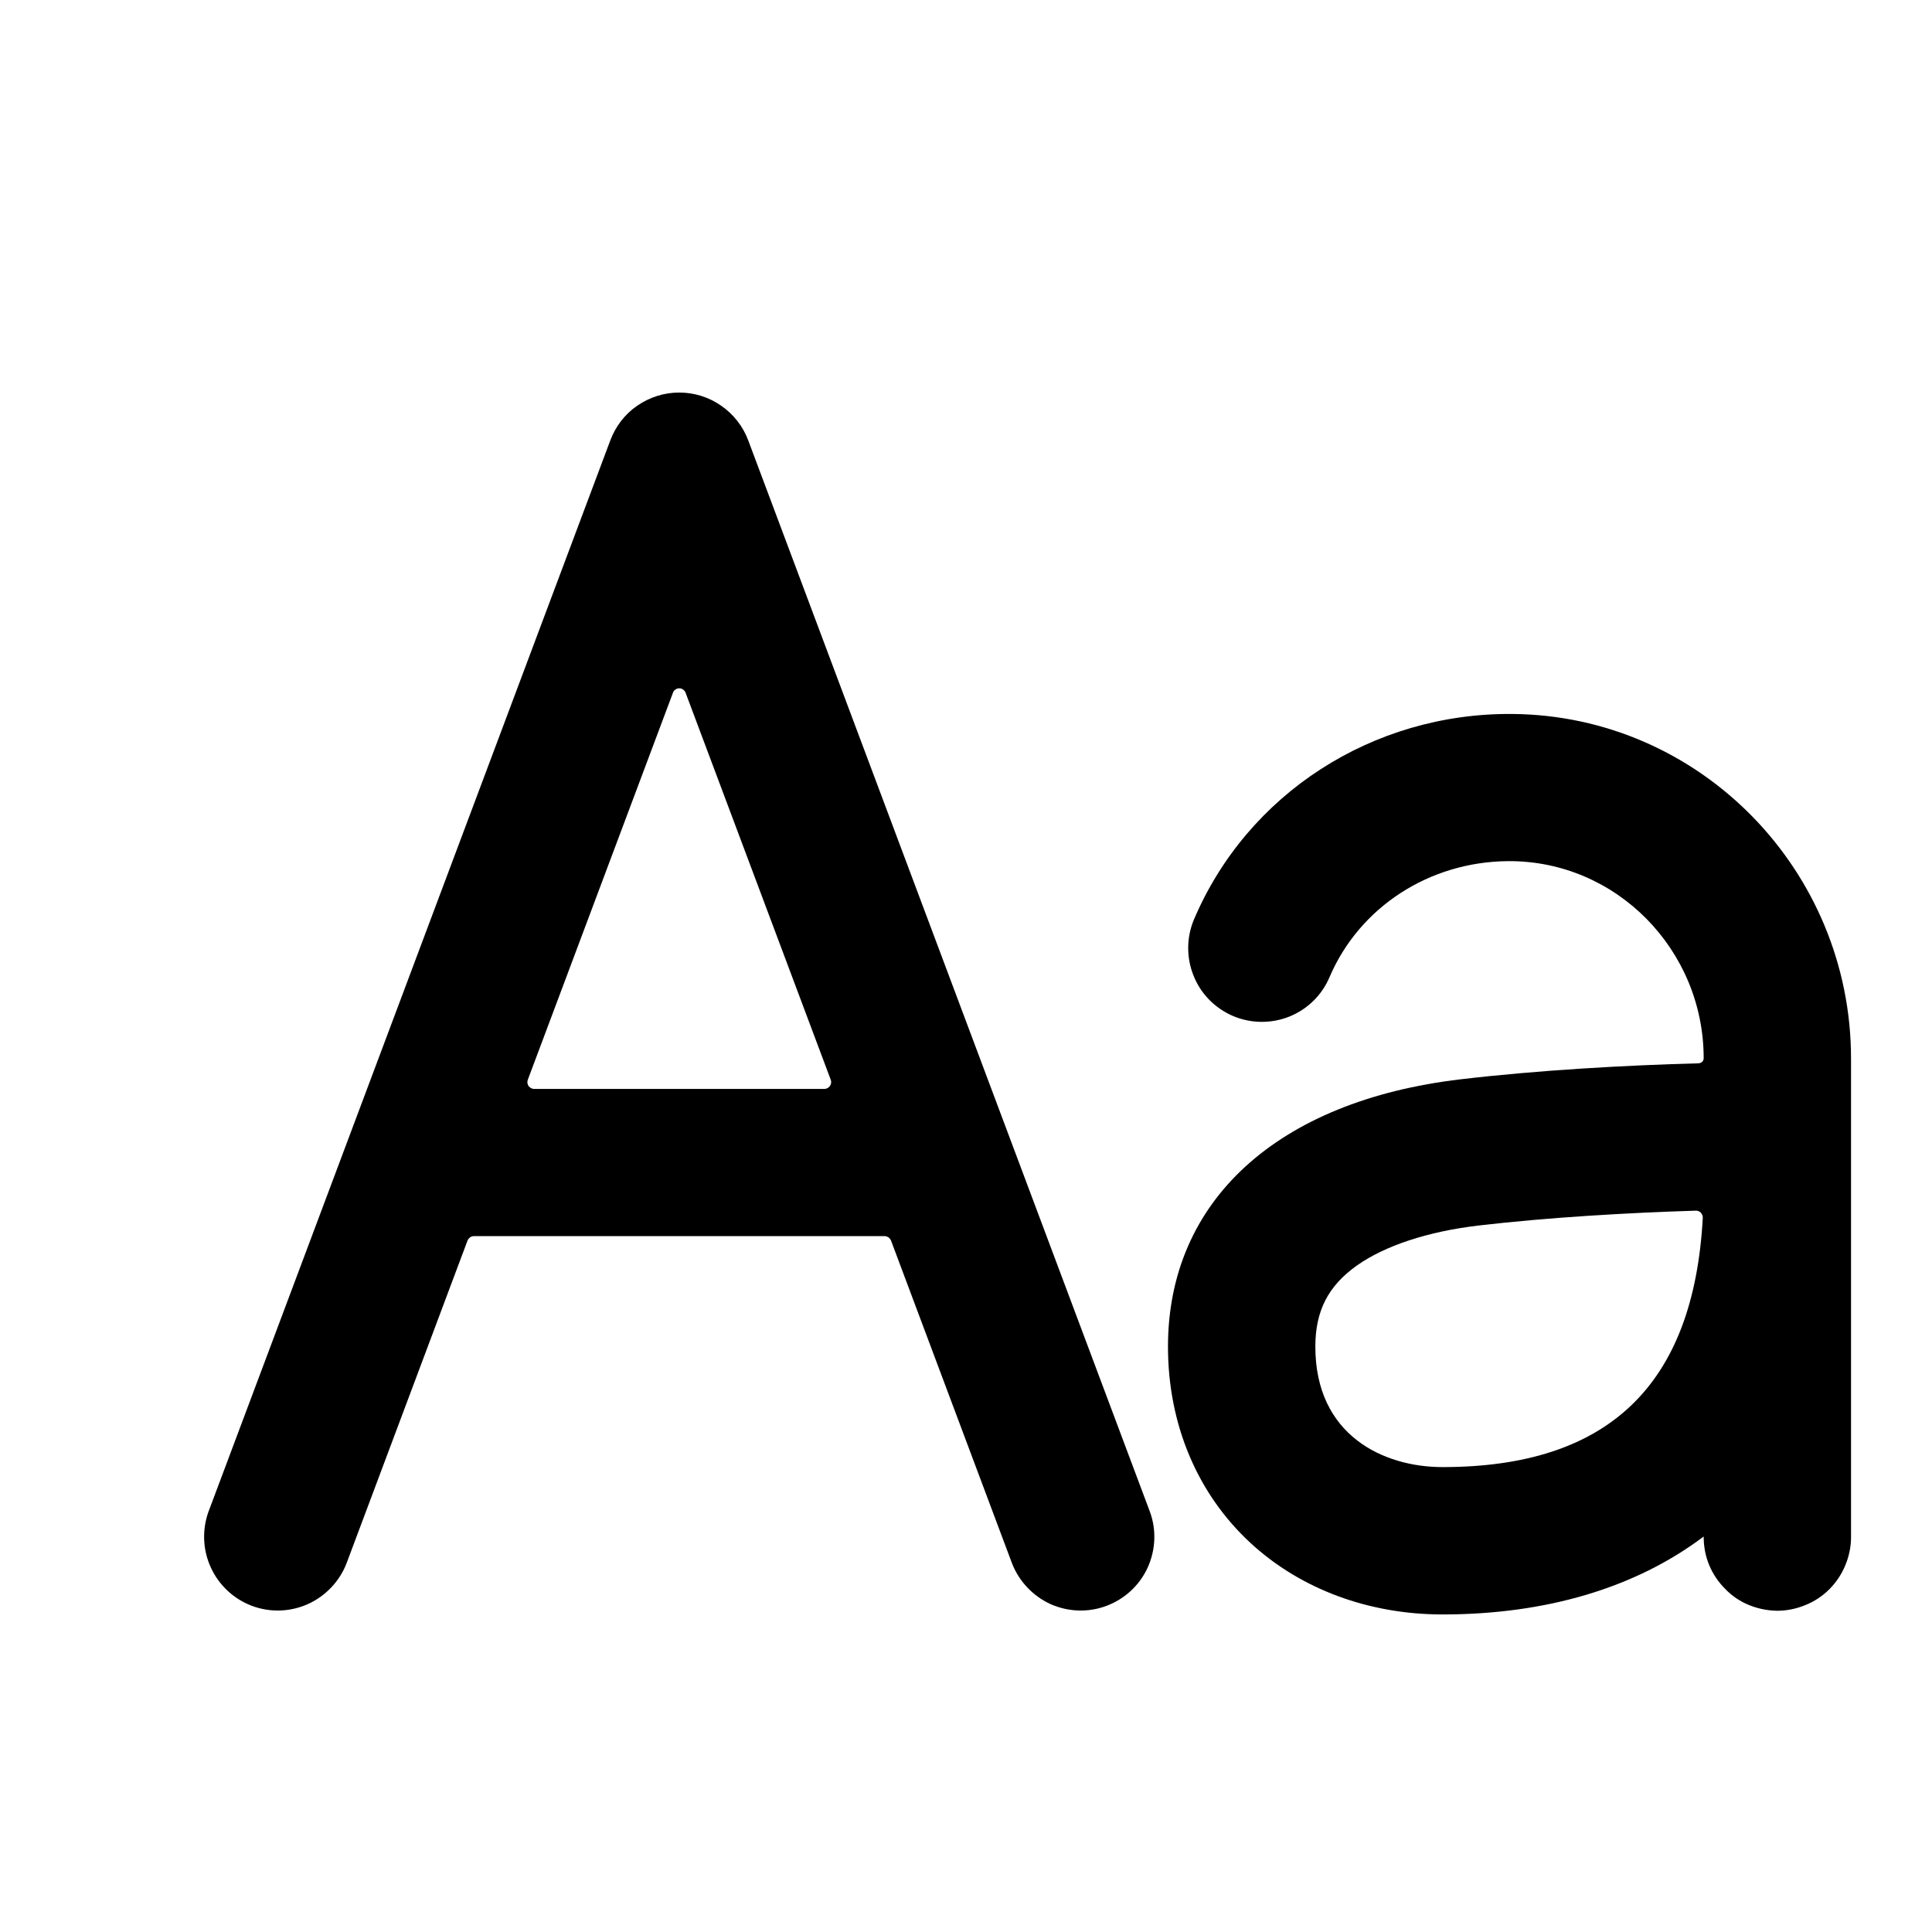 <svg width="11" height="11" viewBox="0 0 11 11" fill="none" xmlns="http://www.w3.org/2000/svg">
<g clip-path="url(#clip0_201_13224)">
<path d="M6.547 8.607L4.26 2.507C4.23 2.427 4.176 2.358 4.106 2.31C4.036 2.261 3.953 2.235 3.867 2.235C3.782 2.235 3.699 2.261 3.628 2.31C3.558 2.358 3.505 2.427 3.475 2.507L1.187 8.607C1.15 8.71 1.154 8.825 1.201 8.926C1.247 9.026 1.331 9.104 1.434 9.143C1.538 9.182 1.652 9.178 1.753 9.133C1.854 9.087 1.933 9.004 1.973 8.901L2.662 7.063C2.665 7.056 2.67 7.05 2.676 7.045C2.682 7.041 2.69 7.038 2.698 7.038H5.037C5.045 7.038 5.052 7.041 5.059 7.045C5.065 7.05 5.07 7.056 5.073 7.063L5.762 8.901C5.802 9.004 5.881 9.087 5.981 9.133C6.082 9.178 6.197 9.182 6.3 9.143C6.404 9.104 6.488 9.026 6.534 8.926C6.58 8.825 6.585 8.71 6.547 8.607ZM3.005 6.148L3.832 3.943C3.834 3.936 3.839 3.93 3.846 3.926C3.852 3.921 3.86 3.919 3.867 3.919C3.875 3.919 3.883 3.921 3.889 3.926C3.895 3.93 3.9 3.936 3.903 3.943L4.73 6.148C4.732 6.154 4.733 6.16 4.732 6.166C4.731 6.172 4.729 6.178 4.725 6.183C4.722 6.188 4.717 6.192 4.712 6.195C4.706 6.198 4.7 6.2 4.694 6.2H3.041C3.035 6.2 3.028 6.198 3.023 6.195C3.018 6.192 3.013 6.188 3.009 6.183C3.006 6.178 3.004 6.172 3.003 6.166C3.002 6.16 3.003 6.154 3.005 6.148V6.148Z" fill="black"/>
<path d="M8.609 4.065C7.814 4.059 7.102 4.52 6.798 5.235C6.755 5.337 6.754 5.453 6.796 5.556C6.837 5.659 6.918 5.741 7.021 5.785C7.123 5.828 7.238 5.829 7.341 5.788C7.445 5.746 7.527 5.665 7.57 5.563C7.74 5.165 8.138 4.906 8.587 4.903C9.203 4.899 9.7 5.409 9.7 6.025C9.7 6.033 9.697 6.04 9.692 6.045C9.687 6.05 9.68 6.053 9.672 6.054C9.255 6.065 8.759 6.093 8.317 6.145C7.273 6.268 6.65 6.837 6.65 7.667C6.65 8.109 6.817 8.506 7.121 8.786C7.405 9.048 7.794 9.192 8.213 9.192C8.804 9.192 9.313 9.04 9.699 8.749H9.7C9.7 8.805 9.71 8.859 9.731 8.91C9.752 8.961 9.783 9.007 9.822 9.046C9.86 9.086 9.906 9.117 9.957 9.138C10.008 9.159 10.062 9.17 10.118 9.171C10.173 9.171 10.227 9.16 10.278 9.139C10.329 9.119 10.376 9.088 10.415 9.049C10.454 9.01 10.485 8.964 10.506 8.913C10.527 8.863 10.539 8.808 10.539 8.753V6.027C10.539 4.957 9.681 4.073 8.609 4.065ZM8.213 8.353C7.879 8.353 7.489 8.174 7.489 7.667C7.489 7.464 7.562 7.321 7.726 7.205C7.886 7.092 8.13 7.012 8.415 6.978C8.817 6.931 9.269 6.905 9.656 6.893C9.662 6.893 9.667 6.894 9.671 6.896C9.676 6.898 9.681 6.901 9.684 6.905C9.688 6.909 9.69 6.913 9.692 6.918C9.694 6.923 9.695 6.928 9.695 6.933C9.643 7.888 9.156 8.353 8.213 8.353Z" fill="black"/>
</g>
<defs>
<clipPath id="clip0_201_13224">
<rect width="9.759" height="9.759" fill="white" transform="translate(0.97 0.834)"/>
</clipPath>
</defs>
</svg>
